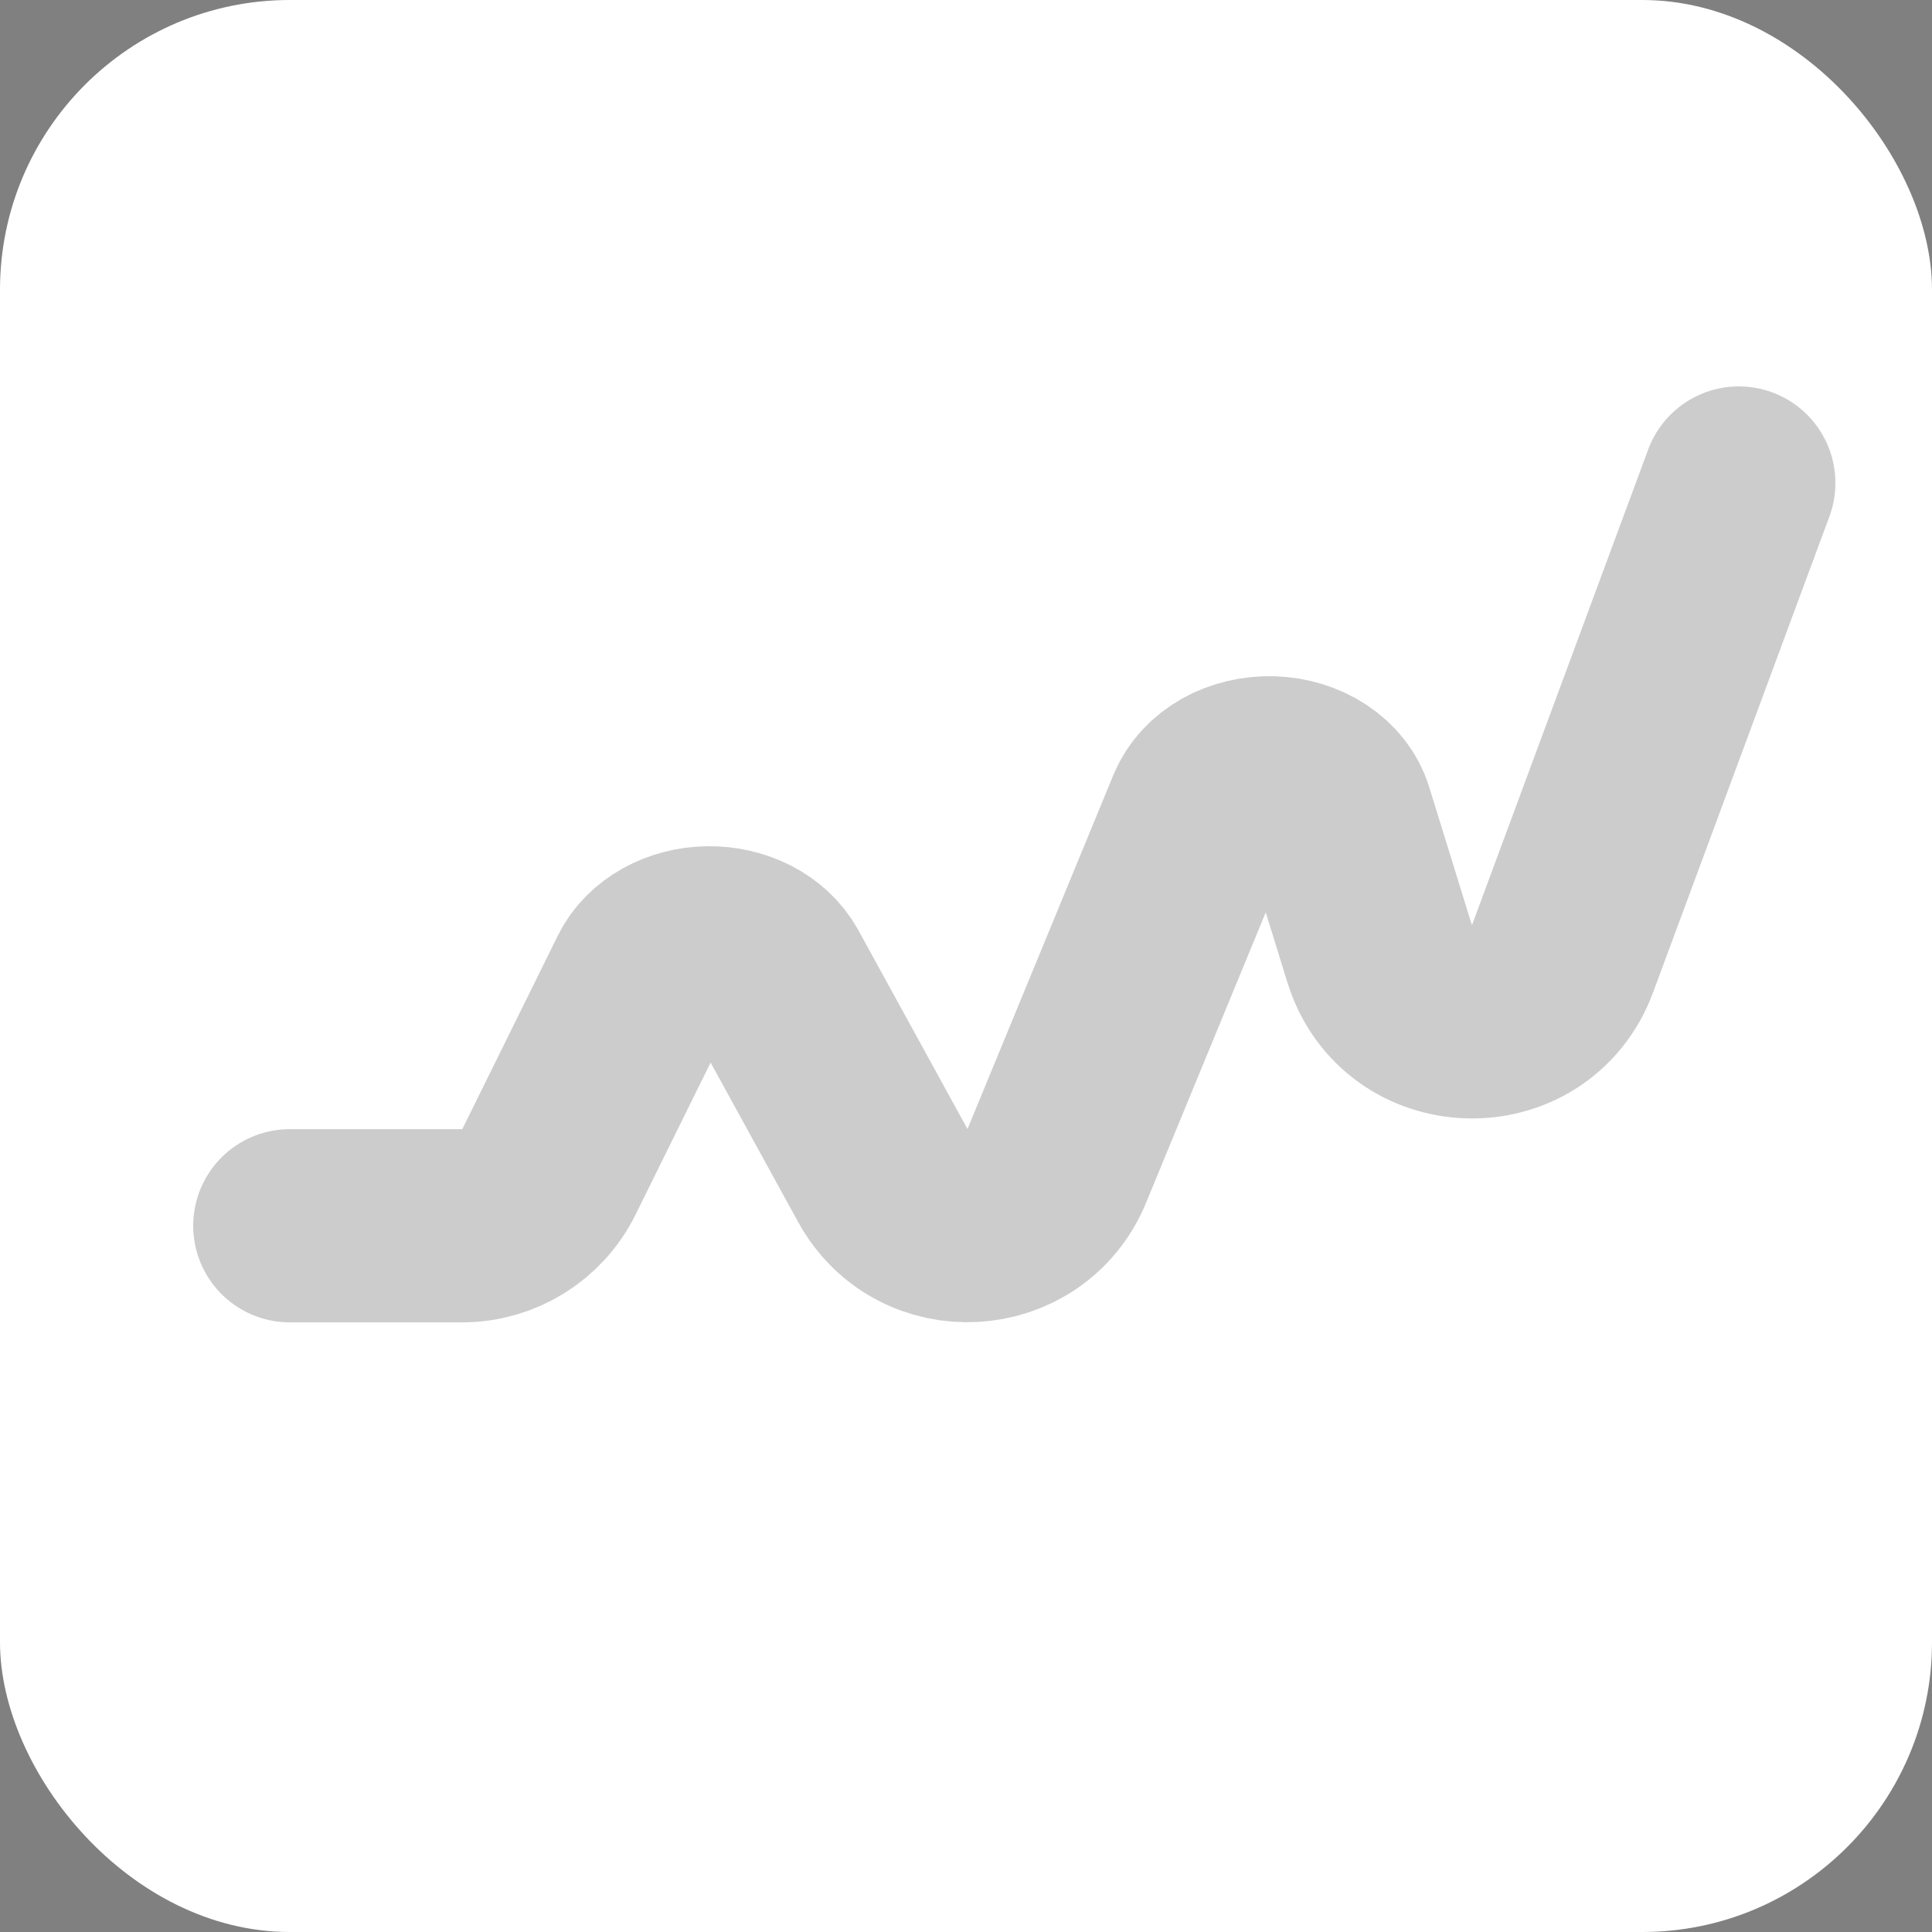 <svg width="20" height="20" viewBox="0 0 20 20" fill="none" xmlns="http://www.w3.org/2000/svg">
<rect x="0" y="0" width="20" height="20" fill="#808080" stroke="none"/>
<rect width="20" height="20" rx="3" fill="white"/>
<path d="M3 12.689H4.785C5.165 12.689 5.513 12.473 5.682 12.132L6.672 10.127C6.725 10.02 6.816 9.928 6.934 9.863C7.051 9.798 7.189 9.762 7.331 9.76C7.473 9.758 7.613 9.79 7.733 9.851C7.853 9.913 7.948 10.002 8.007 10.107L9.139 12.169C9.543 12.905 10.62 12.845 10.94 12.069L12.451 8.402C12.501 8.281 12.597 8.177 12.726 8.104C12.855 8.032 13.009 7.996 13.166 8C13.322 8.005 13.473 8.051 13.595 8.131C13.716 8.211 13.803 8.321 13.84 8.444L14.282 9.873C14.564 10.786 15.843 10.822 16.175 9.926L18 5" stroke="black" stroke-opacity="0.2" stroke-width="2" stroke-linecap="round"/>
</svg>
